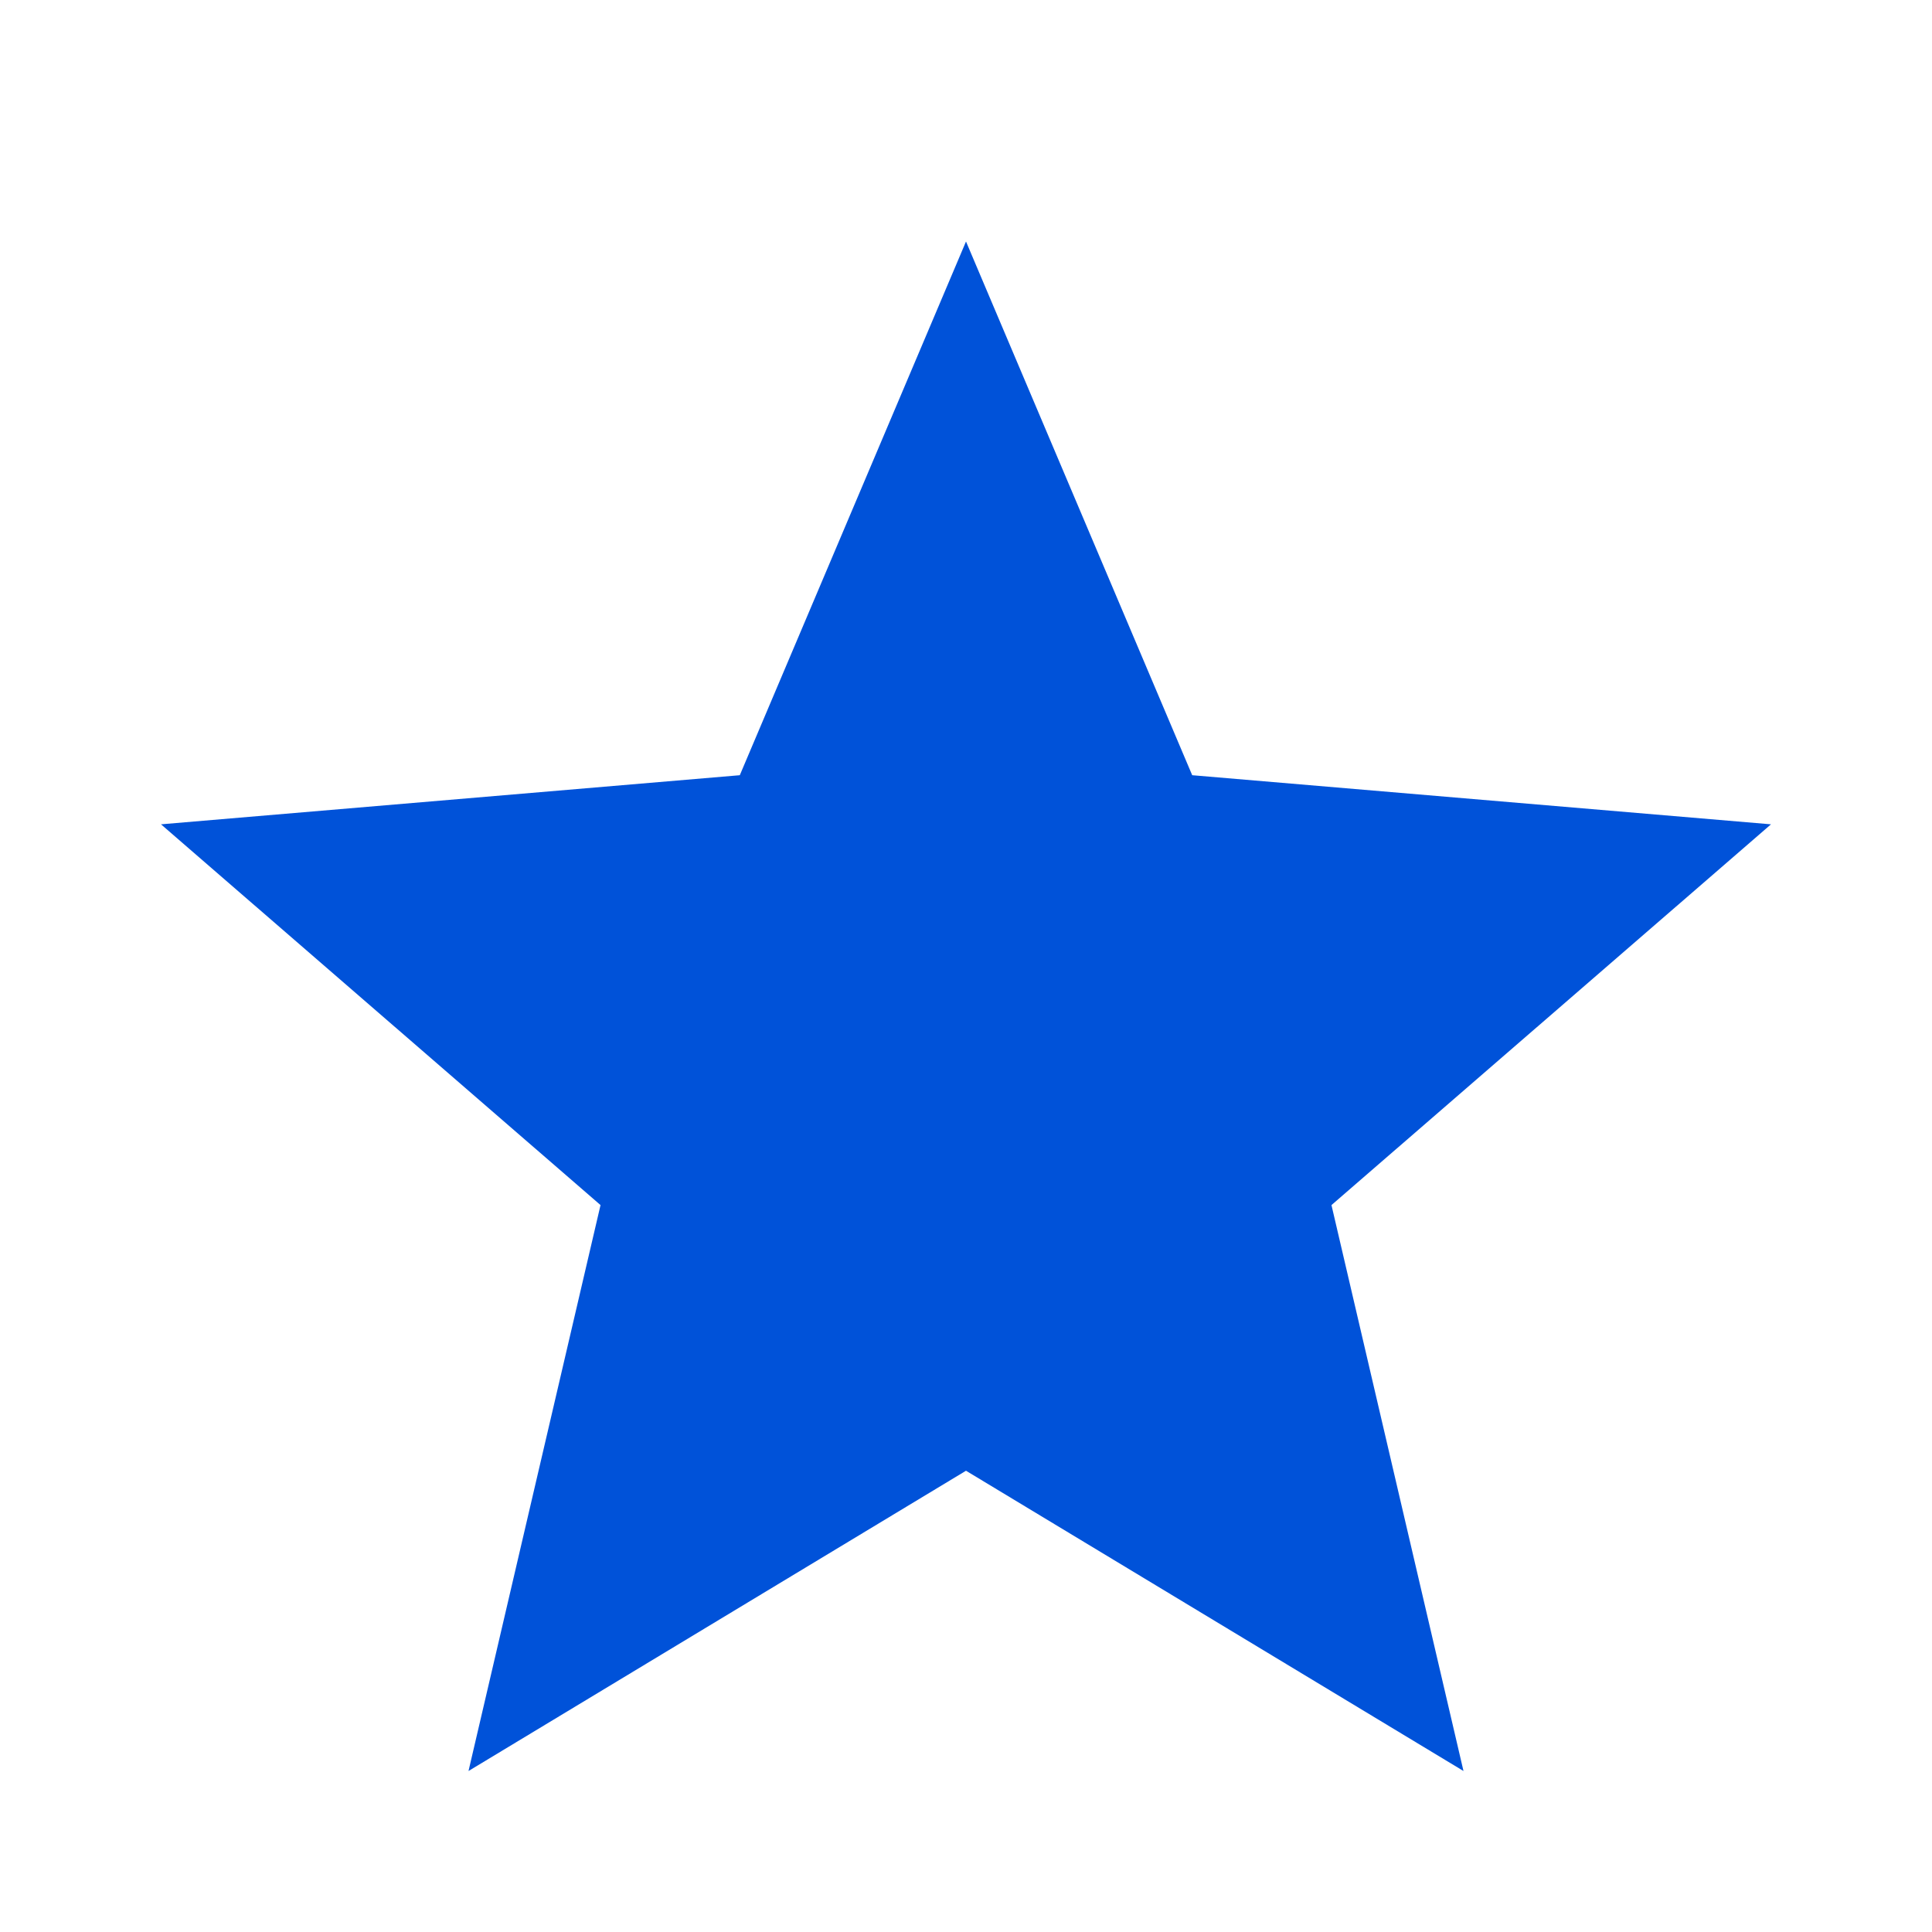 <?xml version="1.0" encoding="UTF-8"?>
<svg width="24px" height="24px" viewBox="0 0 24 24" version="1.1" xmlns="http://www.w3.org/2000/svg" xmlns:xlink="http://www.w3.org/1999/xlink">
    <title>star-highlight</title>
    <g id="页面-1" stroke="none" stroke-width="1" fill="none" fill-rule="evenodd">
        <g id="star-highlight">
            <rect id="矩形" x="0" y="0" width="24" height="24"></rect>
            <path d="M12,18.27 L18.18,22 L16.54,14.97 L22,10.24 L14.81,9.63 L12,3 L9.19,9.63 L2,10.24 L7.46,14.97 L5.82,22 L12,18.27 Z" id="路径" fill="#0052D9" fill-rule="nonzero"></path>
        </g>
    </g>
</svg>
